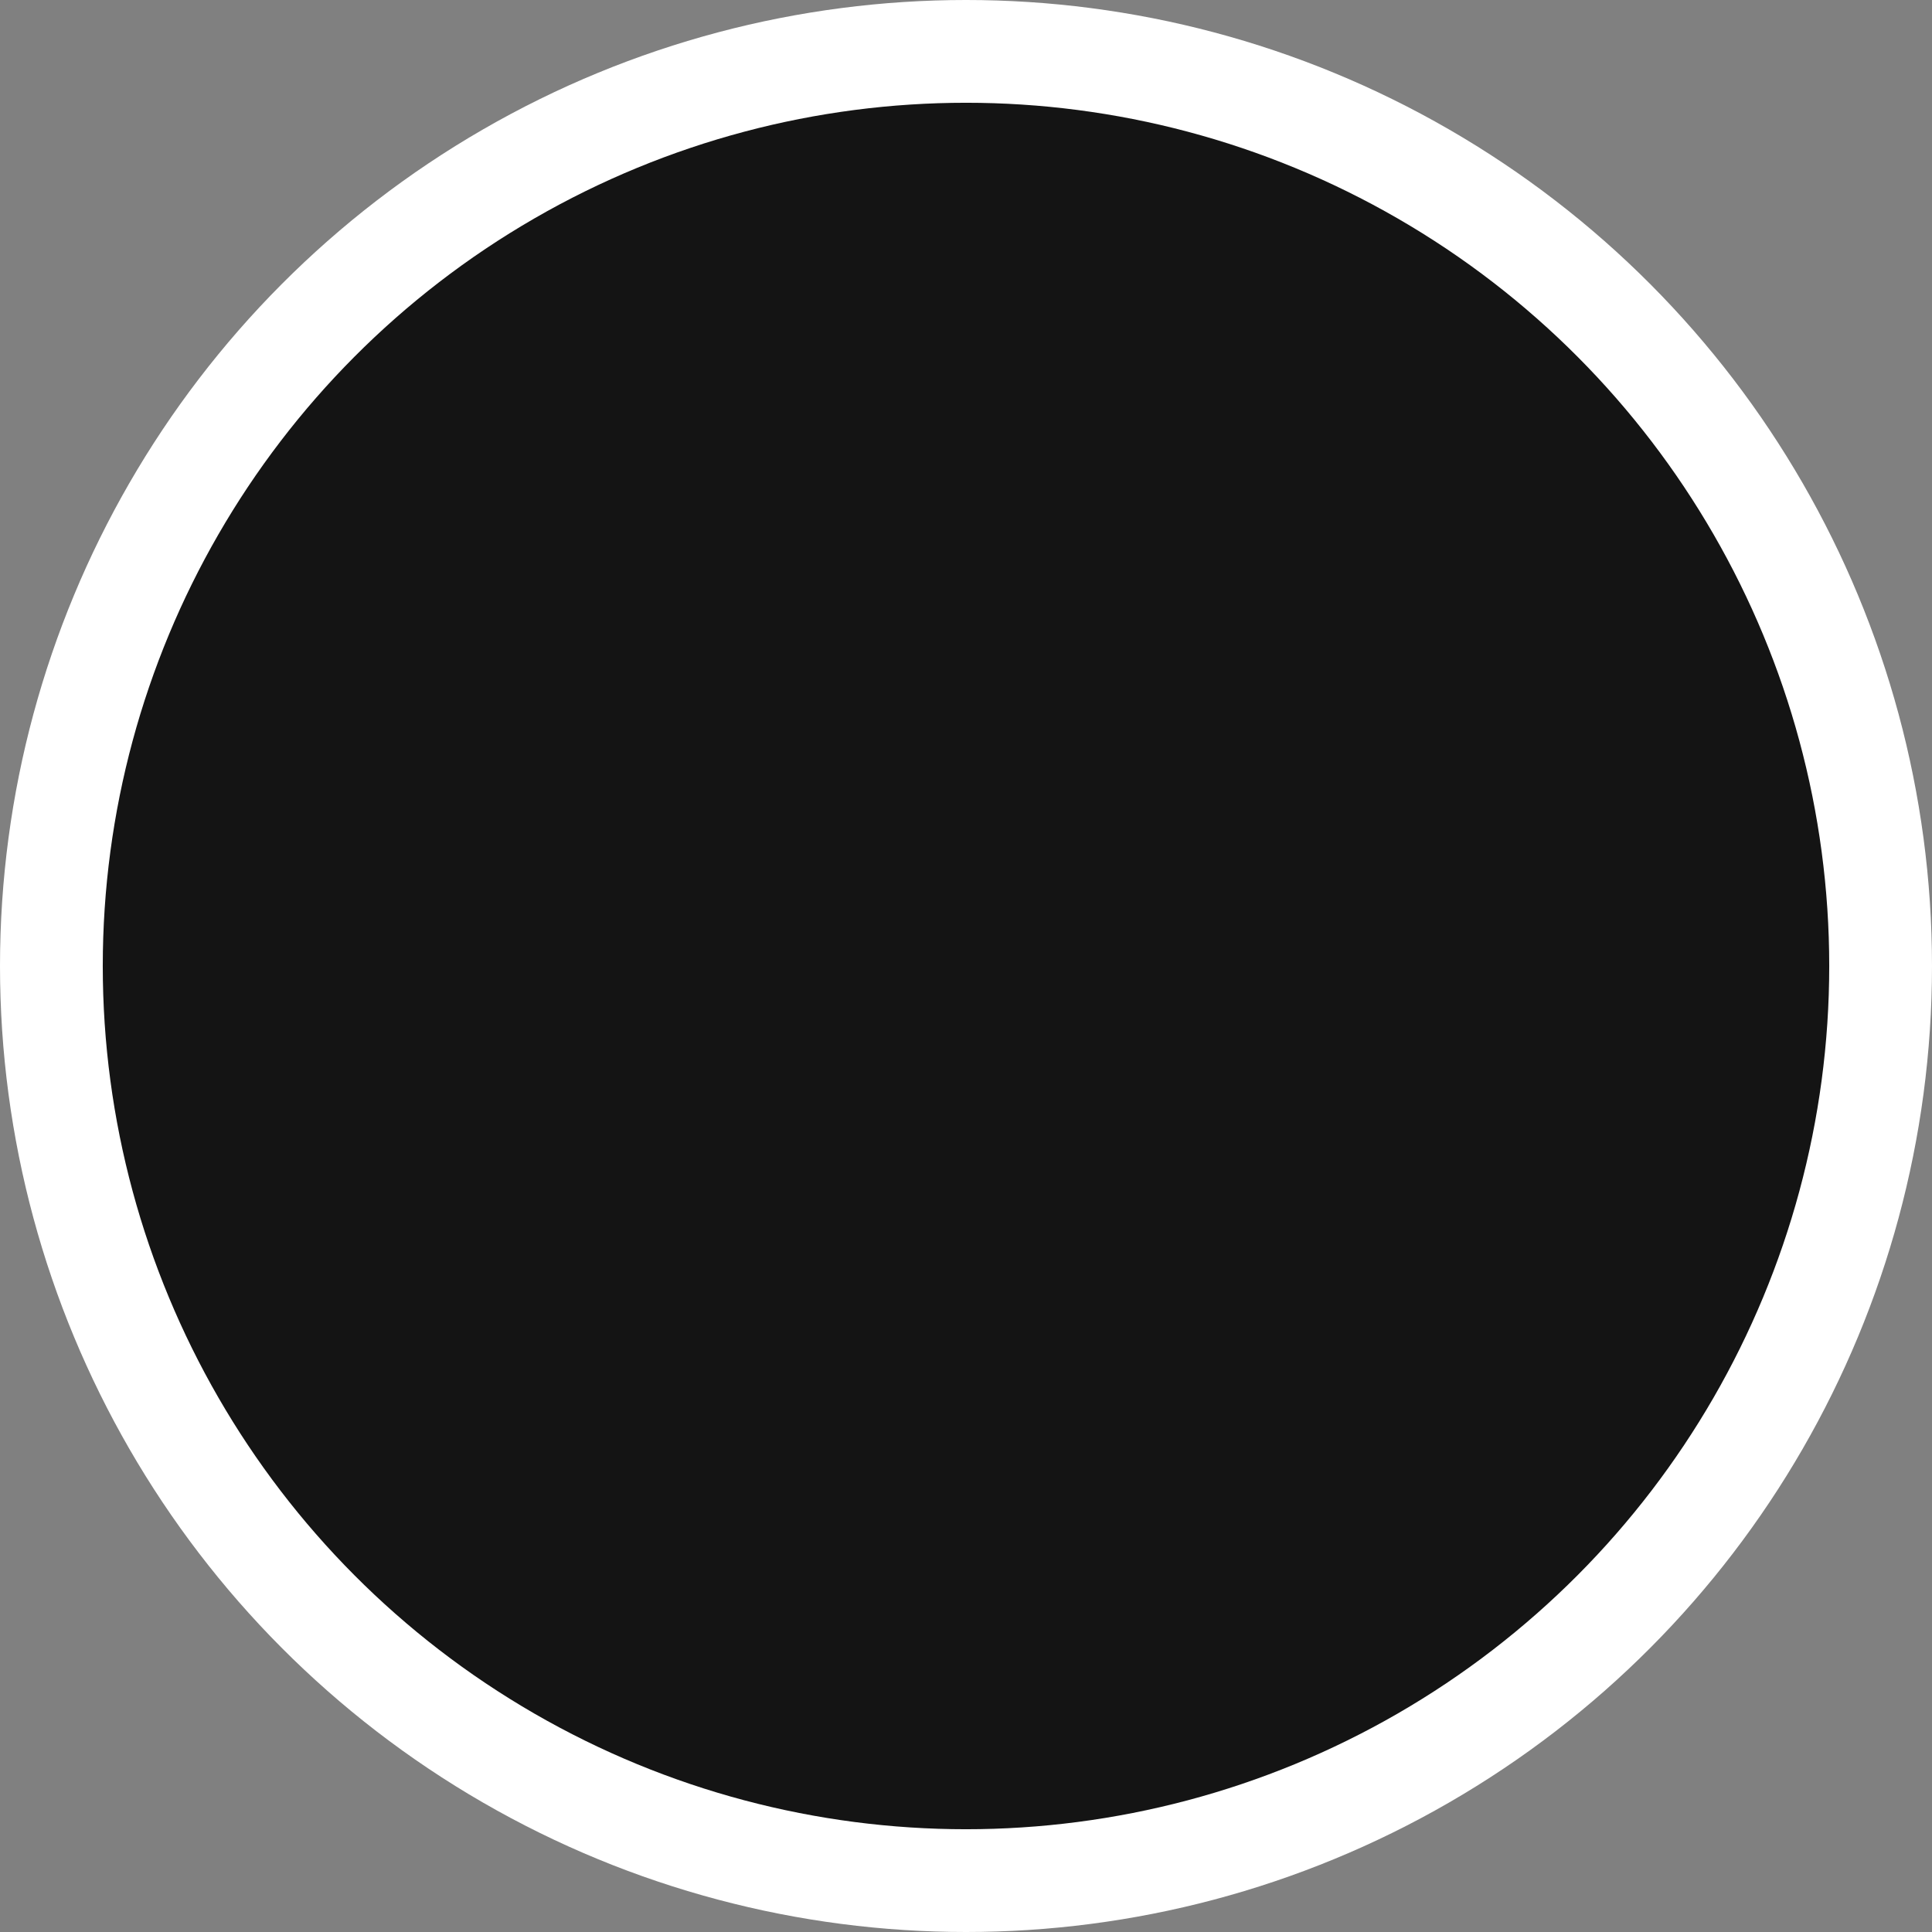<?xml version="1.0" encoding="utf-8"?>
<svg version="1.1" id="Layer_1" xmlns="http://www.w3.org/2000/svg" x="0px" y="0px" width="94px" height="94px" viewBox="0 0 94 94">
    <rect x="0" y="0" width="94" height="94" fill="#808080" stroke="none"/>
    <g>
        <circle fill="#FFFFFF" cx="47" cy="47" r="47"/>
        <circle fill="#141414" cx="47" cy="47" r="42"/>
    </g>
</svg>